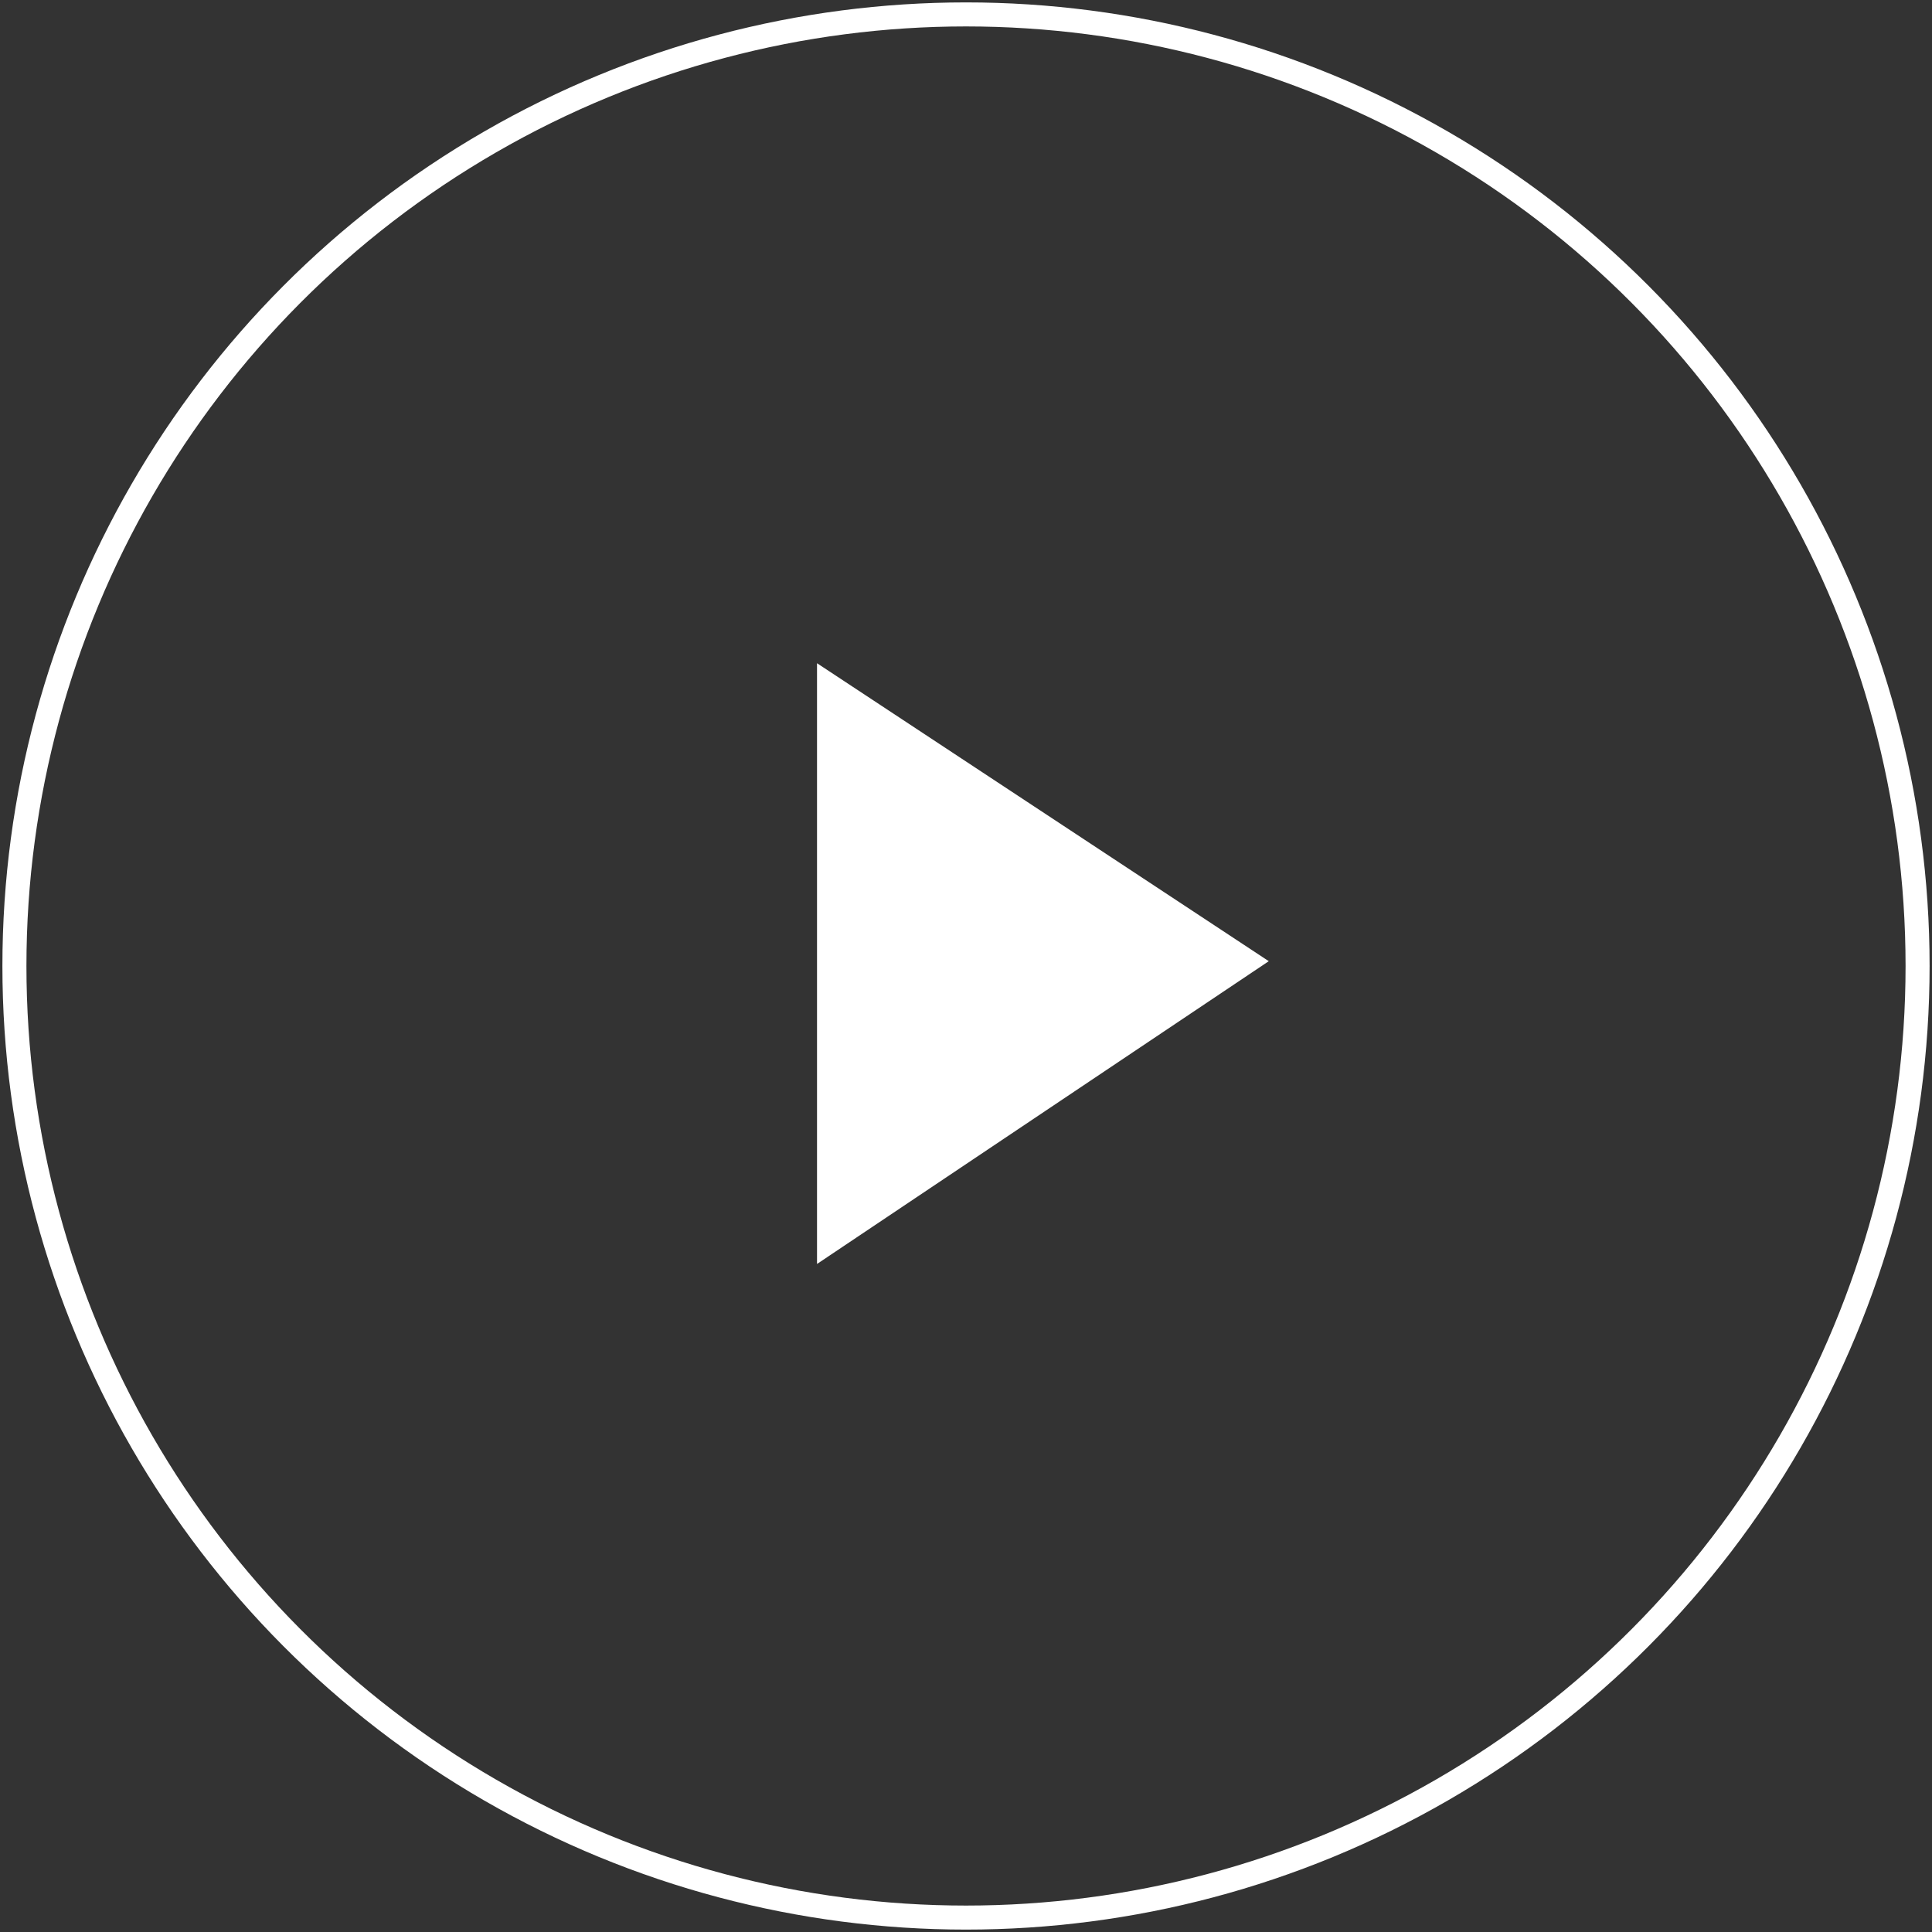 <svg id="Capa_1" xmlns="http://www.w3.org/2000/svg" viewBox="0 0 40.2 40.2">
    <rect x="0" y="0" width="40.2" height="40.2" fill="#333333" stroke="none"/>
    <style>
        .st0{fill:#fff}.st1{fill:none;stroke:#fff;stroke-width:.5;stroke-miterlimit:10}
    </style>
    <path class="st0" d="M17 26.3l9.4-6.3-9.4-6.2z"/>
    <circle class="st1" cx="20.1" cy="20.1" r="19.8"/>
</svg>
